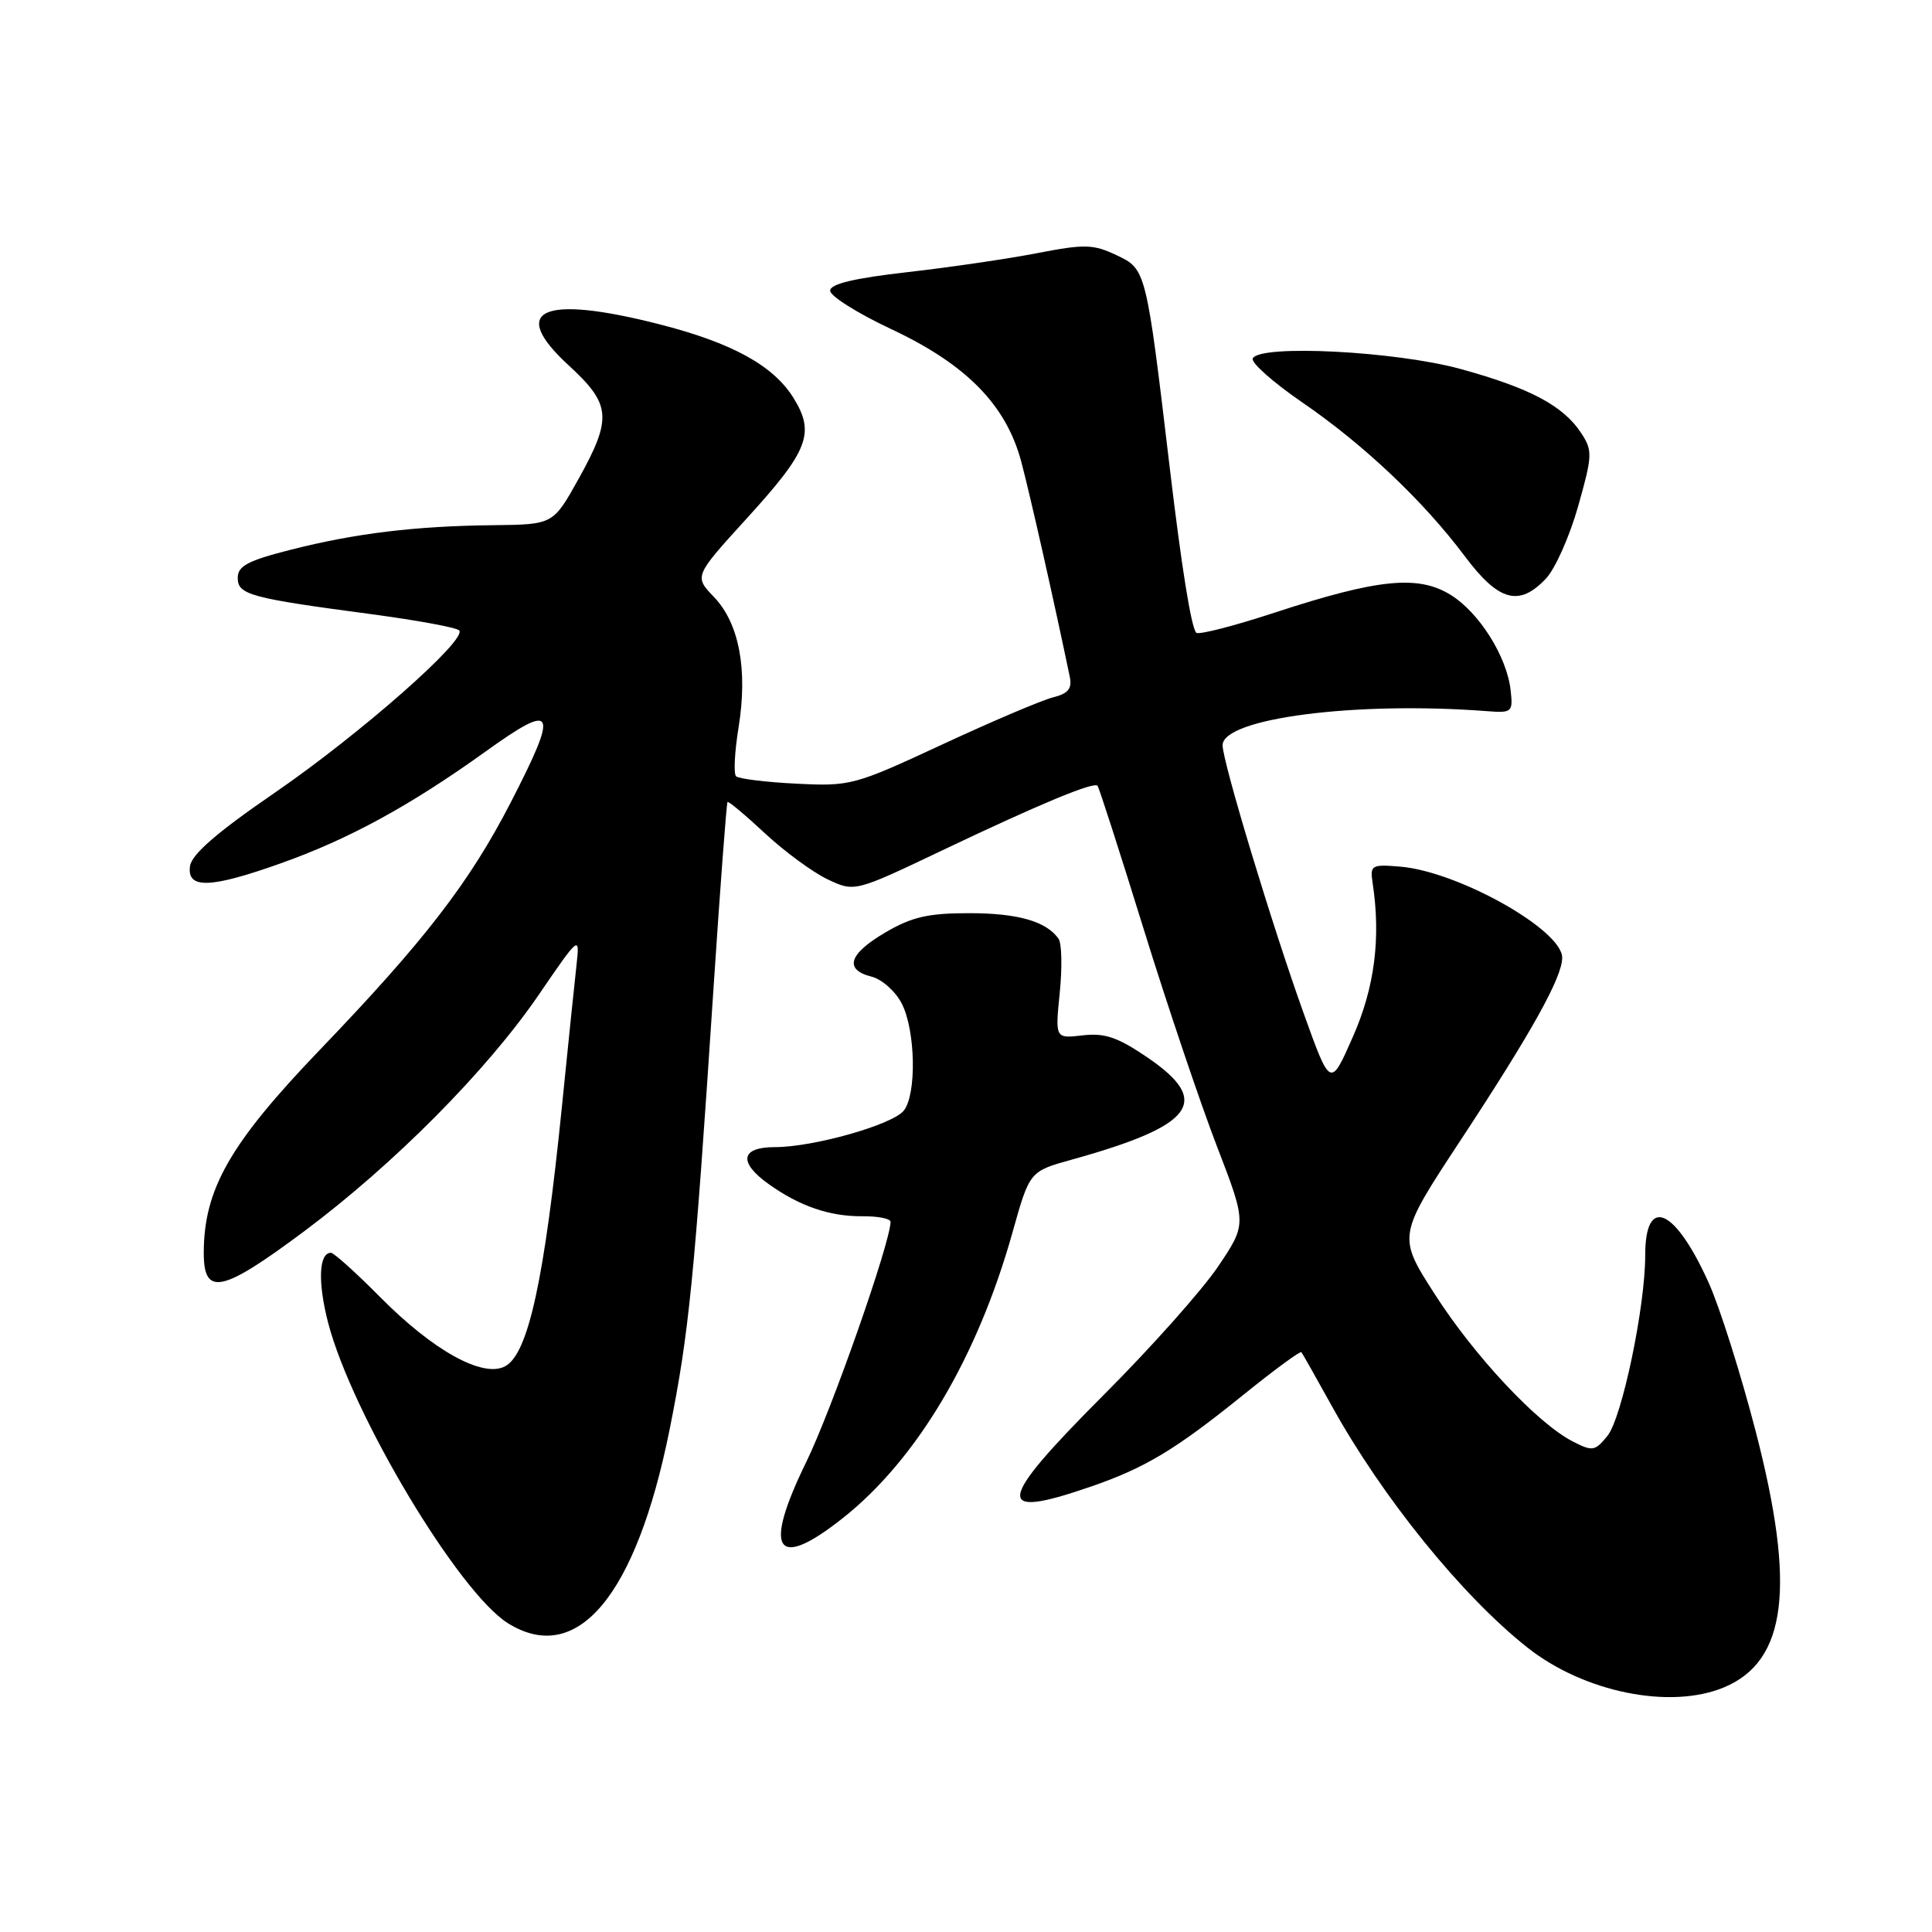 <?xml version="1.0" encoding="UTF-8" standalone="no"?>
<!DOCTYPE svg PUBLIC "-//W3C//DTD SVG 1.1//EN" "http://www.w3.org/Graphics/SVG/1.1/DTD/svg11.dtd" >
<svg xmlns="http://www.w3.org/2000/svg" xmlns:xlink="http://www.w3.org/1999/xlink" version="1.1" viewBox="0 0 256 256">
 <g >
 <path fill="currentColor"
d=" M 228.45 223.58 C 236.76 220.11 237.98 210.29 232.65 189.71 C 230.69 182.13 227.89 173.27 226.43 170.02 C 221.96 160.07 218.00 158.32 218.00 166.31 C 218.01 173.13 214.92 187.87 213.00 190.25 C 211.34 192.30 211.02 192.35 208.36 190.98 C 203.67 188.55 195.37 179.69 190.11 171.48 C 185.18 163.79 185.18 163.79 193.50 151.14 C 202.95 136.78 207.00 129.51 207.00 126.90 C 207.00 123.21 193.19 115.46 185.50 114.83 C 181.73 114.52 181.52 114.64 181.88 117.00 C 182.99 124.30 182.15 130.85 179.26 137.39 C 176.29 144.14 176.29 144.14 172.76 134.32 C 168.57 122.66 162.00 100.93 162.00 98.75 C 162.00 95.18 179.65 92.90 197.00 94.23 C 200.34 94.49 200.49 94.37 200.17 91.50 C 199.69 87.02 196.01 81.17 192.21 78.82 C 187.91 76.16 182.57 76.70 168.95 81.16 C 163.51 82.95 158.82 84.15 158.51 83.84 C 157.85 83.18 156.57 75.23 155.00 62.00 C 151.88 35.75 151.86 35.67 148.00 33.84 C 144.87 32.35 143.76 32.32 137.50 33.53 C 133.65 34.28 125.89 35.42 120.25 36.06 C 113.15 36.87 110.00 37.62 110.00 38.52 C 110.00 39.23 113.61 41.50 118.03 43.58 C 128.04 48.27 133.31 53.64 135.32 61.17 C 136.48 65.53 139.54 79.08 141.74 89.62 C 142.08 91.25 141.57 91.89 139.52 92.41 C 138.06 92.77 131.46 95.58 124.87 98.64 C 113.19 104.07 112.68 104.20 105.51 103.84 C 101.45 103.64 97.86 103.19 97.53 102.86 C 97.19 102.52 97.34 99.60 97.87 96.35 C 99.10 88.72 97.94 82.59 94.61 79.11 C 91.97 76.36 91.97 76.36 98.96 68.68 C 107.12 59.73 108.03 57.40 105.15 52.74 C 102.49 48.45 97.03 45.44 87.42 42.98 C 71.81 38.99 67.30 41.02 75.36 48.42 C 80.99 53.59 81.14 55.41 76.64 63.50 C 73.29 69.50 73.29 69.50 65.40 69.59 C 55.06 69.70 47.10 70.66 38.50 72.85 C 32.86 74.28 31.50 75.00 31.50 76.56 C 31.50 78.81 33.08 79.24 49.34 81.40 C 55.30 82.20 60.48 83.15 60.84 83.53 C 61.99 84.71 47.69 97.29 36.38 105.06 C 28.78 110.27 25.40 113.20 25.18 114.76 C 24.74 117.82 27.84 117.73 37.19 114.40 C 46.21 111.20 54.34 106.76 64.33 99.59 C 73.61 92.93 74.08 93.87 67.70 106.28 C 62.22 116.92 56.29 124.62 42.39 139.10 C 30.46 151.53 27.00 157.59 27.00 166.04 C 27.00 171.81 29.41 171.28 40.32 163.14 C 52.22 154.25 64.51 141.86 71.37 131.84 C 76.73 124.00 76.82 123.93 76.41 127.68 C 76.17 129.78 75.30 138.25 74.47 146.50 C 72.14 169.59 70.00 179.40 66.93 181.04 C 63.98 182.62 57.40 178.97 50.37 171.87 C 47.17 168.64 44.24 166.00 43.85 166.00 C 42.24 166.00 42.09 169.91 43.48 175.28 C 46.65 187.42 60.77 211.01 67.31 215.09 C 76.48 220.80 84.28 211.47 88.71 189.50 C 91.29 176.70 92.00 169.52 94.54 131.00 C 95.43 117.53 96.27 106.40 96.40 106.27 C 96.53 106.13 98.76 108.00 101.35 110.41 C 103.95 112.83 107.68 115.57 109.65 116.51 C 113.24 118.21 113.24 118.21 124.87 112.67 C 137.81 106.51 144.91 103.56 145.43 104.12 C 145.62 104.33 148.36 112.83 151.51 123.00 C 154.66 133.18 159.04 146.15 161.23 151.84 C 165.21 162.17 165.21 162.17 161.39 167.84 C 159.29 170.95 152.49 178.59 146.28 184.80 C 131.98 199.13 131.63 201.43 144.44 197.02 C 151.76 194.50 155.72 192.12 164.83 184.76 C 168.87 181.50 172.29 178.99 172.44 179.17 C 172.59 179.35 174.39 182.55 176.46 186.28 C 183.17 198.42 193.70 211.43 202.38 218.30 C 209.88 224.24 221.33 226.56 228.45 223.58 Z  M 111.66 201.17 C 121.49 193.39 129.51 179.89 134.17 163.27 C 136.43 155.21 136.43 155.21 142.01 153.66 C 158.27 149.14 160.62 145.97 152.06 140.13 C 148.11 137.44 146.39 136.85 143.46 137.19 C 139.81 137.62 139.81 137.62 140.42 131.56 C 140.76 128.23 140.69 125.00 140.27 124.40 C 138.65 122.08 134.89 121.00 128.40 121.00 C 123.00 121.00 120.82 121.50 117.34 123.54 C 112.46 126.40 111.80 128.48 115.48 129.41 C 116.85 129.75 118.65 131.35 119.48 132.96 C 121.32 136.52 121.48 145.02 119.75 147.17 C 118.24 149.04 107.79 152.00 102.68 152.00 C 98.13 152.00 97.80 154.01 101.87 156.91 C 105.97 159.83 109.94 161.19 114.25 161.16 C 116.31 161.14 118.00 161.47 118.00 161.90 C 118.00 164.60 110.18 186.90 106.82 193.75 C 101.06 205.54 102.79 208.19 111.66 201.17 Z  M 204.86 76.65 C 206.08 75.35 207.99 71.05 209.11 67.09 C 211.01 60.36 211.04 59.71 209.52 57.39 C 207.15 53.77 202.75 51.43 193.60 48.91 C 184.98 46.53 166.95 45.61 166.00 47.49 C 165.72 48.03 168.65 50.63 172.50 53.28 C 180.72 58.91 188.64 66.41 194.13 73.75 C 198.59 79.70 201.31 80.43 204.86 76.65 Z "/>
</g>
</svg>